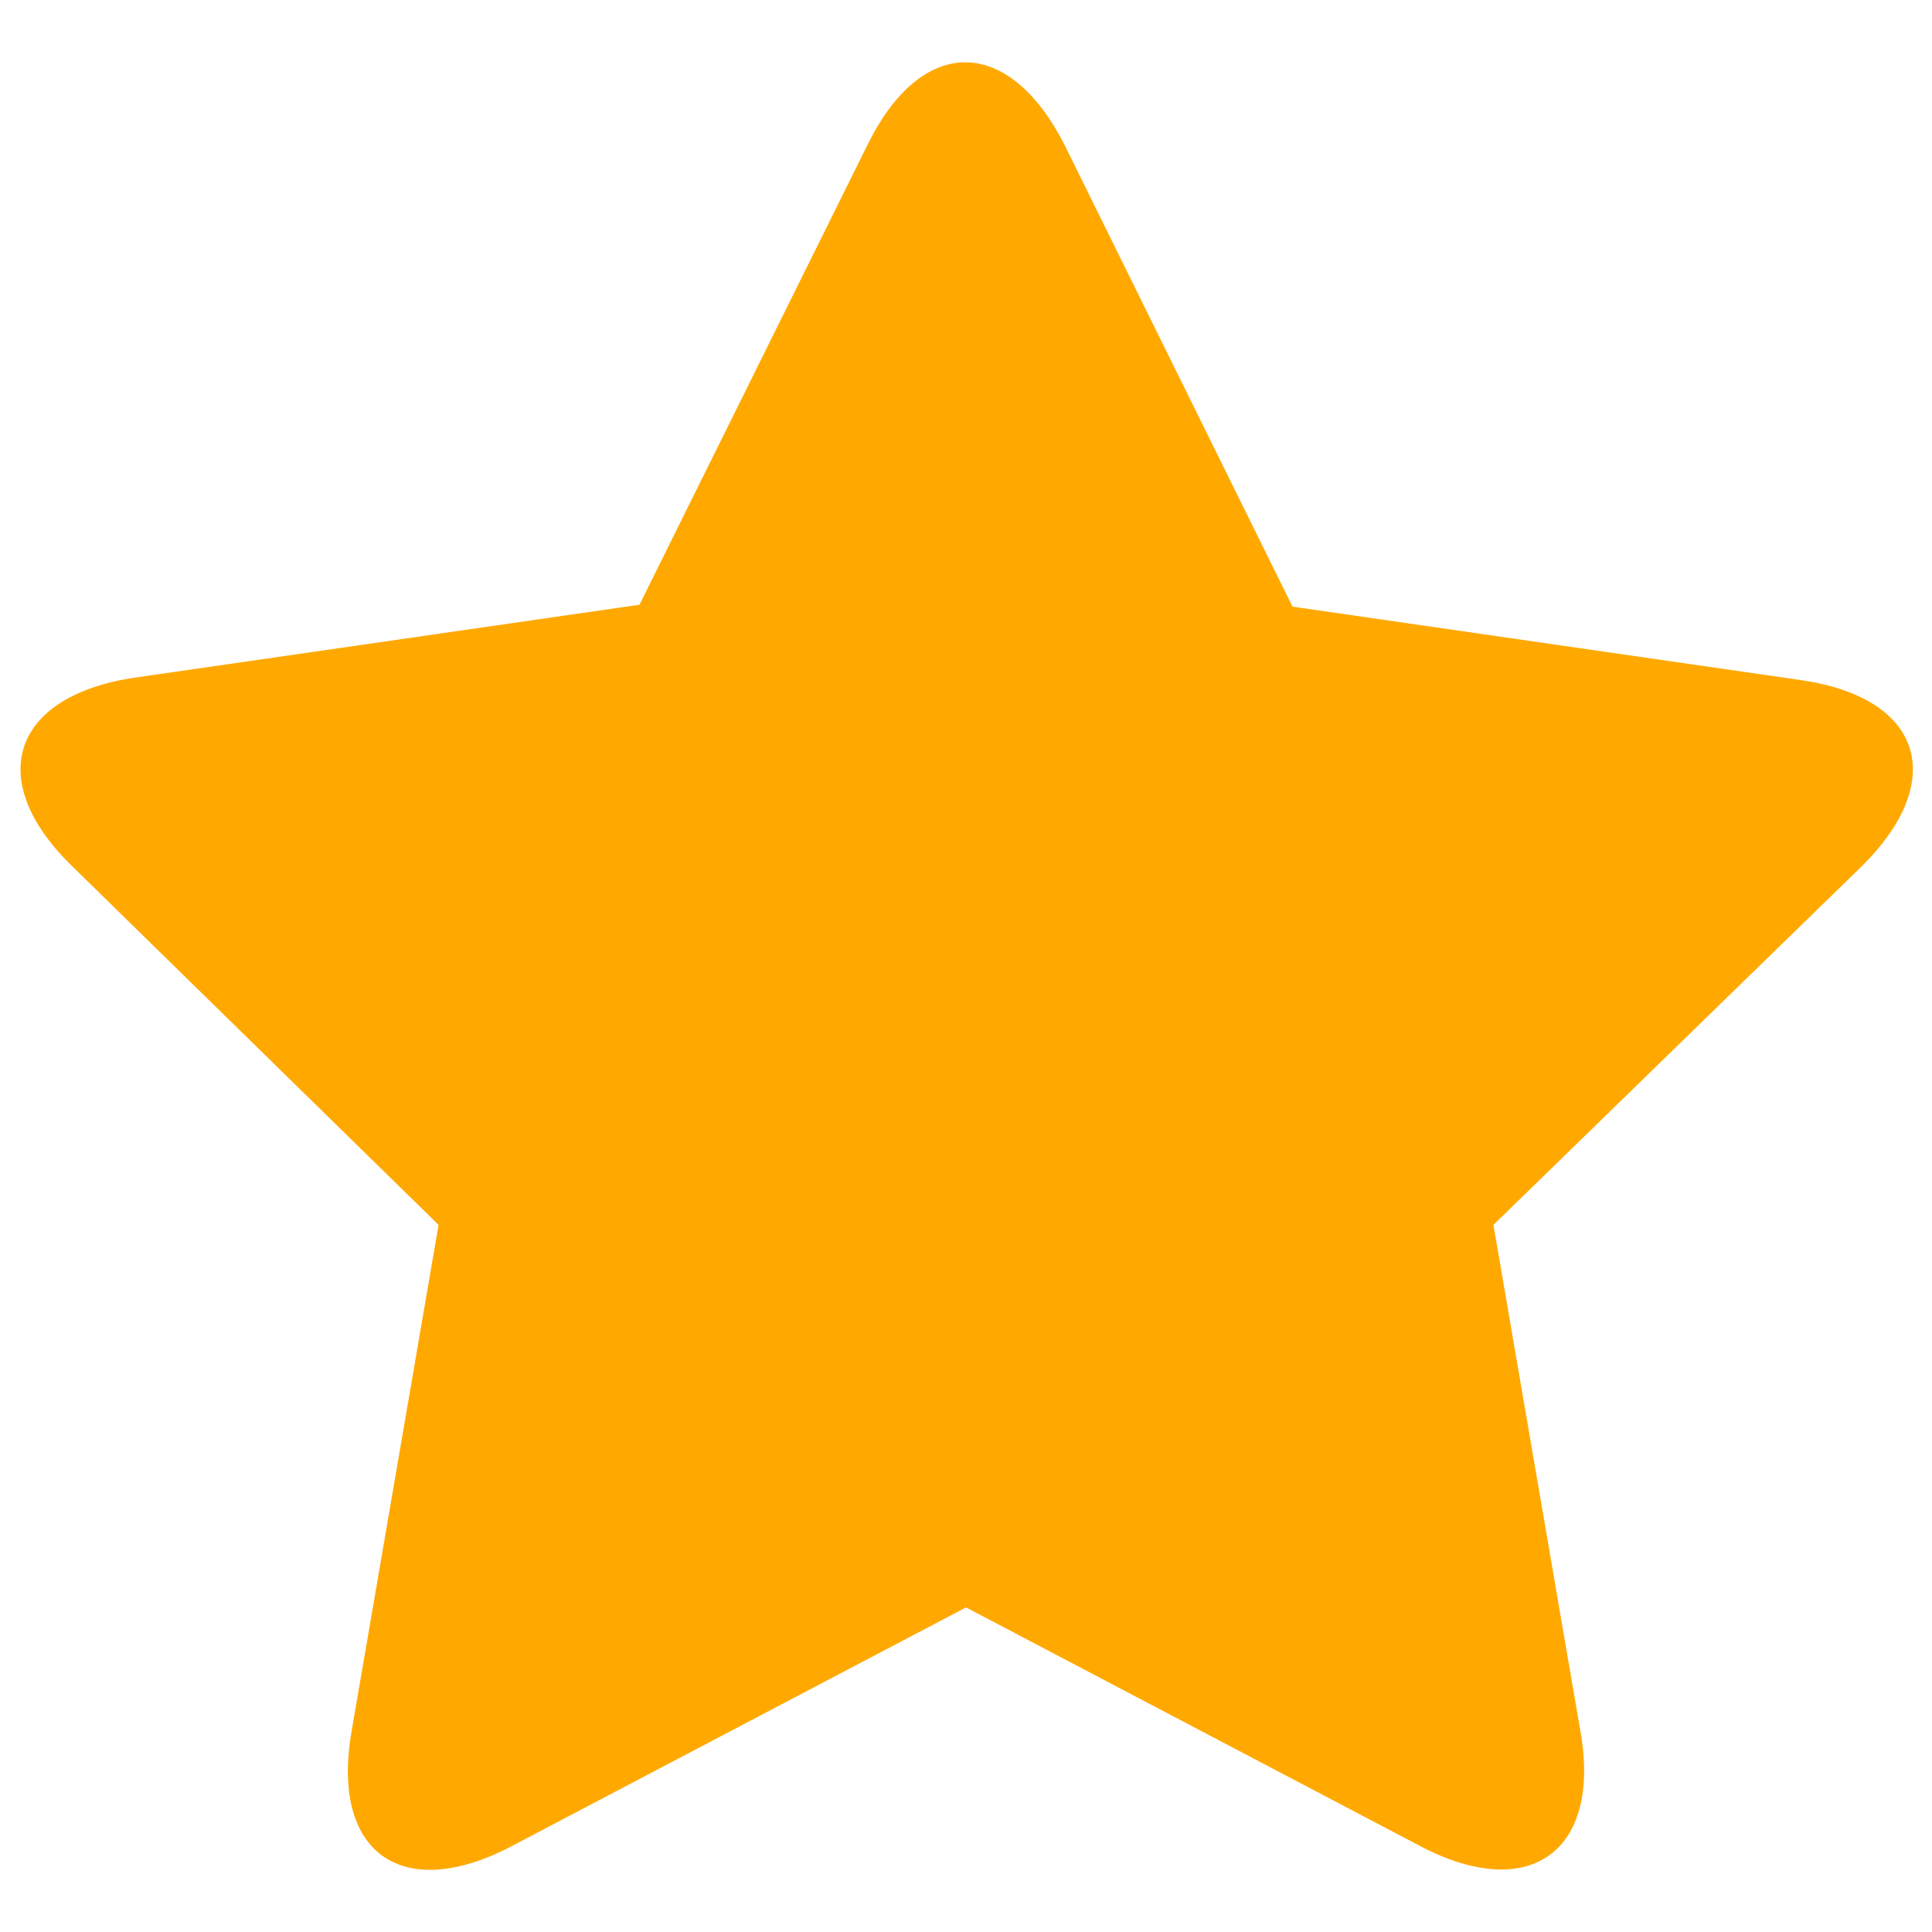 <svg t="1691998579925" class="icon" viewBox="0 0 1024 1024" version="1.1" xmlns="http://www.w3.org/2000/svg" p-id="7203" width="200" height="200"><path d="M270.336 978.944c-57.344 29.696-95.232 3.072-83.968-61.44l46.08-268.288-194.56-190.464c-46.08-45.056-31.744-89.088 31.744-99.328l269.312-38.912L459.776 76.8c28.672-58.368 74.752-58.368 104.448 0l120.832 244.736 269.312 38.912c64.512 9.216 78.848 53.248 31.744 99.328l-194.56 189.44 46.08 268.288c11.264 63.488-26.624 91.136-83.968 61.44L512 851.968 270.336 978.944z" fill="#FFA900" p-id="7204"></path></svg>
